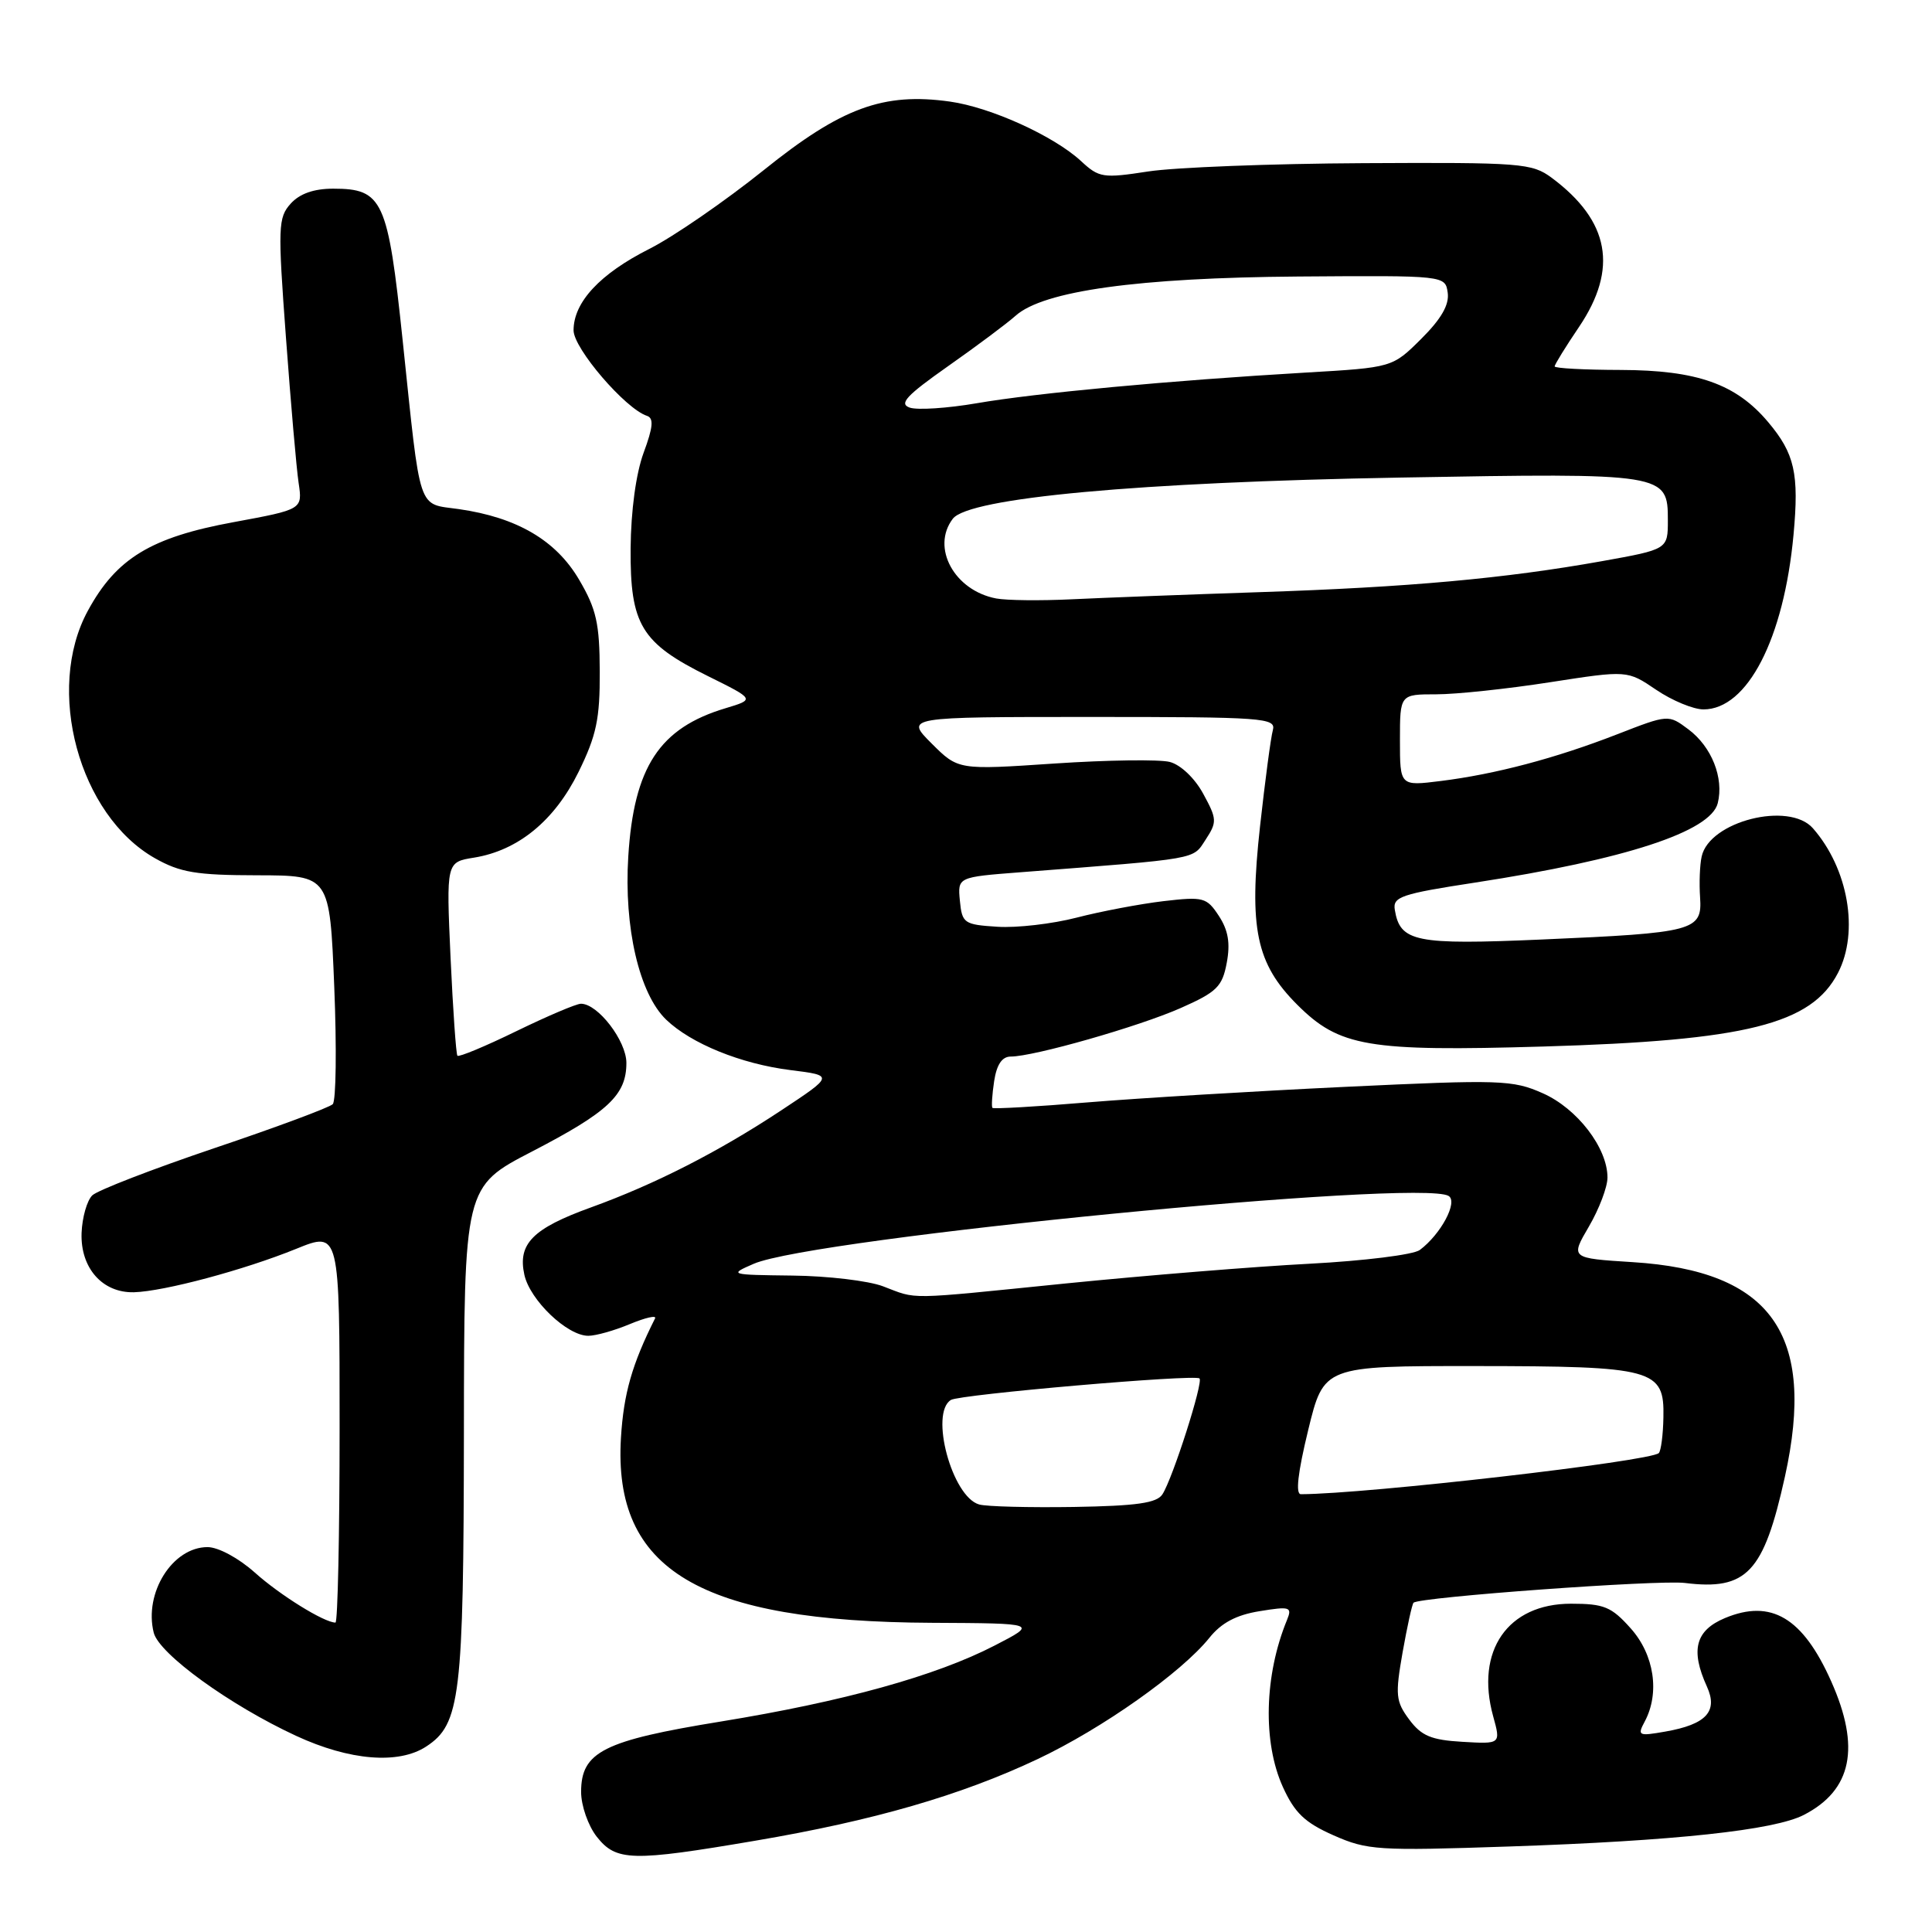 <?xml version="1.0" encoding="UTF-8" standalone="no"?>
<!DOCTYPE svg PUBLIC "-//W3C//DTD SVG 1.1//EN" "http://www.w3.org/Graphics/SVG/1.1/DTD/svg11.dtd" >
<svg xmlns="http://www.w3.org/2000/svg" xmlns:xlink="http://www.w3.org/1999/xlink" version="1.1" viewBox="0 0 256 256">
 <g >
 <path fill="currentColor"
d=" M 100.10 243.90 C 115.72 241.25 127.31 237.90 137.49 233.09 C 146.06 229.04 156.53 221.64 160.24 217.03 C 161.83 215.04 163.80 213.99 166.90 213.49 C 170.93 212.83 171.24 212.93 170.54 214.64 C 167.52 221.97 167.30 230.87 169.99 236.79 C 171.55 240.22 172.90 241.51 176.70 243.19 C 181.18 245.17 182.57 245.26 199.98 244.67 C 221.92 243.93 235.11 242.51 239.03 240.48 C 245.40 237.19 246.55 231.54 242.64 222.78 C 238.88 214.34 234.69 211.85 228.57 214.40 C 224.65 216.04 223.97 218.64 226.18 223.49 C 227.67 226.77 226.09 228.49 220.68 229.44 C 217.10 230.07 216.93 229.99 217.93 228.12 C 219.96 224.33 219.20 219.26 216.08 215.77 C 213.52 212.90 212.55 212.50 208.16 212.50 C 199.78 212.50 195.46 218.75 197.85 227.41 C 198.87 231.10 198.87 231.10 193.78 230.80 C 189.64 230.56 188.34 230.01 186.73 227.85 C 184.94 225.44 184.86 224.60 185.85 218.95 C 186.46 215.52 187.11 212.56 187.30 212.37 C 188.05 211.62 219.72 209.32 223.25 209.75 C 231.46 210.77 233.70 208.38 236.51 195.67 C 240.68 176.78 234.72 168.39 216.34 167.24 C 208.08 166.72 208.08 166.72 210.54 162.52 C 211.89 160.21 213.00 157.29 213.00 156.03 C 213.00 152.10 208.99 146.88 204.42 144.86 C 200.43 143.09 198.83 143.04 178.33 144.01 C 166.32 144.58 150.93 145.51 144.13 146.07 C 137.33 146.64 131.65 146.96 131.50 146.80 C 131.36 146.63 131.46 145.04 131.73 143.25 C 132.07 141.05 132.78 140.00 133.93 140.00 C 136.97 140.00 150.89 136.03 156.45 133.57 C 161.24 131.45 161.96 130.74 162.55 127.58 C 163.04 124.98 162.75 123.27 161.51 121.37 C 159.89 118.90 159.47 118.79 154.14 119.41 C 151.04 119.78 145.87 120.76 142.66 121.59 C 139.45 122.42 134.72 122.97 132.16 122.80 C 127.74 122.52 127.48 122.34 127.19 119.36 C 126.89 116.22 126.89 116.22 135.19 115.58 C 159.14 113.73 158.00 113.93 159.75 111.26 C 161.28 108.92 161.26 108.53 159.44 105.19 C 158.32 103.12 156.45 101.34 155.00 100.96 C 153.62 100.61 146.75 100.70 139.73 101.17 C 126.97 102.03 126.97 102.03 123.45 98.52 C 119.93 95.00 119.93 95.00 144.53 95.00 C 167.48 95.00 169.10 95.12 168.66 96.75 C 168.39 97.71 167.63 103.45 166.96 109.50 C 165.47 123.01 166.44 127.68 171.88 133.12 C 177.47 138.71 181.23 139.35 204.50 138.67 C 231.38 137.88 240.03 135.72 243.55 128.90 C 246.36 123.47 244.90 115.08 240.22 109.75 C 237.06 106.15 226.50 108.82 225.48 113.49 C 225.23 114.60 225.14 117.03 225.27 118.91 C 225.57 123.34 224.55 123.61 204.30 124.49 C 187.53 125.22 185.52 124.81 184.82 120.56 C 184.53 118.83 185.64 118.45 195.50 116.94 C 215.40 113.88 226.66 110.19 227.61 106.43 C 228.45 103.08 226.80 98.94 223.72 96.64 C 221.07 94.66 221.07 94.66 214.28 97.30 C 206.11 100.48 198.12 102.59 190.88 103.49 C 185.50 104.16 185.50 104.16 185.50 98.08 C 185.50 92.00 185.50 92.00 190.31 92.00 C 192.96 92.00 199.74 91.28 205.38 90.40 C 215.63 88.81 215.63 88.81 219.45 91.40 C 221.56 92.83 224.38 94.00 225.72 94.00 C 231.54 94.00 236.37 84.64 237.65 70.87 C 238.40 62.76 237.81 60.11 234.29 55.93 C 230.03 50.87 224.87 49.05 214.75 49.02 C 209.94 49.01 206.00 48.80 206.00 48.55 C 206.00 48.30 207.45 45.95 209.23 43.32 C 214.44 35.59 213.29 29.28 205.61 23.56 C 202.99 21.62 201.59 21.51 180.67 21.62 C 168.48 21.68 155.64 22.18 152.14 22.72 C 146.16 23.64 145.63 23.56 143.25 21.35 C 139.65 18.02 131.29 14.22 125.87 13.46 C 117.05 12.22 111.48 14.27 101.19 22.55 C 96.06 26.66 89.25 31.36 86.04 32.98 C 79.50 36.28 76.00 40.04 76.00 43.77 C 76.00 46.17 82.86 54.16 85.72 55.10 C 86.65 55.40 86.54 56.60 85.28 60.00 C 84.27 62.75 83.60 67.68 83.56 72.67 C 83.49 82.78 84.95 85.20 93.81 89.59 C 100.03 92.67 100.03 92.67 96.15 93.84 C 87.38 96.46 83.99 101.63 83.25 113.49 C 82.66 122.90 84.70 131.67 88.27 135.11 C 91.58 138.29 98.19 140.97 104.72 141.79 C 110.50 142.51 110.50 142.51 103.50 147.14 C 95.19 152.63 86.81 156.91 78.30 159.99 C 70.58 162.78 68.58 164.81 69.48 168.91 C 70.22 172.28 75.16 177.00 77.95 177.00 C 78.95 177.00 81.43 176.30 83.48 175.44 C 85.53 174.59 87.02 174.25 86.80 174.69 C 83.75 180.77 82.64 184.64 82.28 190.50 C 81.21 208.05 92.70 214.89 123.50 215.03 C 137.50 215.10 137.50 215.10 131.80 218.04 C 124.00 222.07 111.78 225.46 95.52 228.11 C 79.95 230.64 77.00 232.13 77.00 237.44 C 77.00 239.25 77.93 241.91 79.07 243.37 C 81.65 246.64 83.70 246.69 100.10 243.90 Z  M 56.48 231.42 C 61.00 228.46 61.43 224.87 61.47 189.87 C 61.50 157.24 61.50 157.24 70.50 152.58 C 80.61 147.34 83.00 145.09 83.00 140.84 C 83.00 137.92 79.23 133.00 76.98 133.00 C 76.37 133.00 72.52 134.64 68.41 136.64 C 64.31 138.64 60.80 140.10 60.61 139.89 C 60.43 139.68 60.02 133.82 59.70 126.87 C 59.13 114.23 59.13 114.23 62.82 113.64 C 68.67 112.69 73.49 108.73 76.67 102.27 C 79.03 97.46 79.50 95.25 79.47 88.97 C 79.45 82.62 79.03 80.72 76.74 76.82 C 73.68 71.60 68.52 68.57 60.81 67.46 C 55.26 66.67 55.79 68.28 53.35 45.06 C 51.40 26.48 50.72 25.00 44.15 25.00 C 41.59 25.00 39.71 25.66 38.52 26.98 C 36.85 28.83 36.80 30.03 37.89 44.73 C 38.53 53.40 39.28 62.08 39.57 64.00 C 40.09 67.50 40.09 67.50 30.94 69.19 C 19.99 71.20 15.41 73.99 11.64 80.93 C 5.95 91.38 10.46 108.02 20.53 113.72 C 23.88 115.61 26.01 115.97 34.10 115.98 C 43.69 116.00 43.69 116.00 44.29 130.75 C 44.62 138.86 44.53 145.86 44.09 146.31 C 43.65 146.75 36.59 149.38 28.39 152.14 C 20.20 154.91 12.93 157.72 12.23 158.39 C 11.53 159.07 10.89 161.31 10.81 163.37 C 10.64 168.02 13.58 171.34 17.76 171.23 C 21.77 171.11 32.34 168.28 39.24 165.48 C 45.00 163.14 45.00 163.14 45.00 189.07 C 45.00 203.33 44.75 215.00 44.45 215.00 C 42.96 215.00 37.09 211.36 33.75 208.36 C 31.61 206.45 28.92 205.00 27.50 205.00 C 22.86 205.00 19.05 211.07 20.37 216.34 C 21.08 219.15 30.46 225.95 39.24 230.01 C 46.32 233.29 52.82 233.82 56.48 231.42 Z  M 129.74 199.35 C 126.15 198.33 123.16 187.25 126.00 185.50 C 127.18 184.77 158.30 182.07 158.94 182.65 C 159.47 183.13 155.40 195.87 154.03 198.00 C 153.29 199.16 150.64 199.54 142.29 199.68 C 136.35 199.77 130.71 199.63 129.74 199.35 Z  M 173.34 189.50 C 175.41 181.00 175.41 181.00 195.45 181.01 C 219.17 181.03 220.55 181.40 220.41 187.80 C 220.37 190.12 220.09 192.25 219.80 192.54 C 218.70 193.63 181.14 197.96 172.38 197.99 C 171.64 198.00 171.96 195.18 173.34 189.50 Z  M 117.00 170.44 C 115.08 169.71 109.67 169.07 105.00 169.02 C 96.64 168.92 96.56 168.90 99.87 167.46 C 107.74 164.04 188.25 156.18 191.95 158.47 C 193.22 159.25 190.92 163.55 188.13 165.63 C 187.29 166.26 180.73 167.07 173.55 167.45 C 166.37 167.82 151.85 169.00 141.27 170.06 C 119.68 172.24 121.68 172.21 117.00 170.44 Z  M 132.00 79.30 C 126.45 78.25 123.35 72.55 126.25 68.74 C 128.37 65.96 150.81 63.89 185.57 63.28 C 220.71 62.66 221.00 62.71 221.00 68.93 C 221.00 72.79 221.00 72.79 212.25 74.36 C 199.37 76.66 186.64 77.81 167.00 78.46 C 157.38 78.78 146.12 79.21 142.00 79.41 C 137.88 79.61 133.38 79.56 132.00 79.30 Z  M 120.54 54.01 C 119.08 53.50 120.10 52.41 125.61 48.53 C 129.40 45.87 133.44 42.85 134.58 41.83 C 138.26 38.54 150.81 36.80 172.00 36.64 C 191.50 36.50 191.50 36.50 191.83 38.79 C 192.05 40.38 190.98 42.25 188.33 44.89 C 184.50 48.70 184.50 48.70 173.00 49.37 C 155.04 50.42 137.17 52.09 129.43 53.43 C 125.54 54.10 121.54 54.36 120.54 54.01 Z "/>
</g>
</svg>